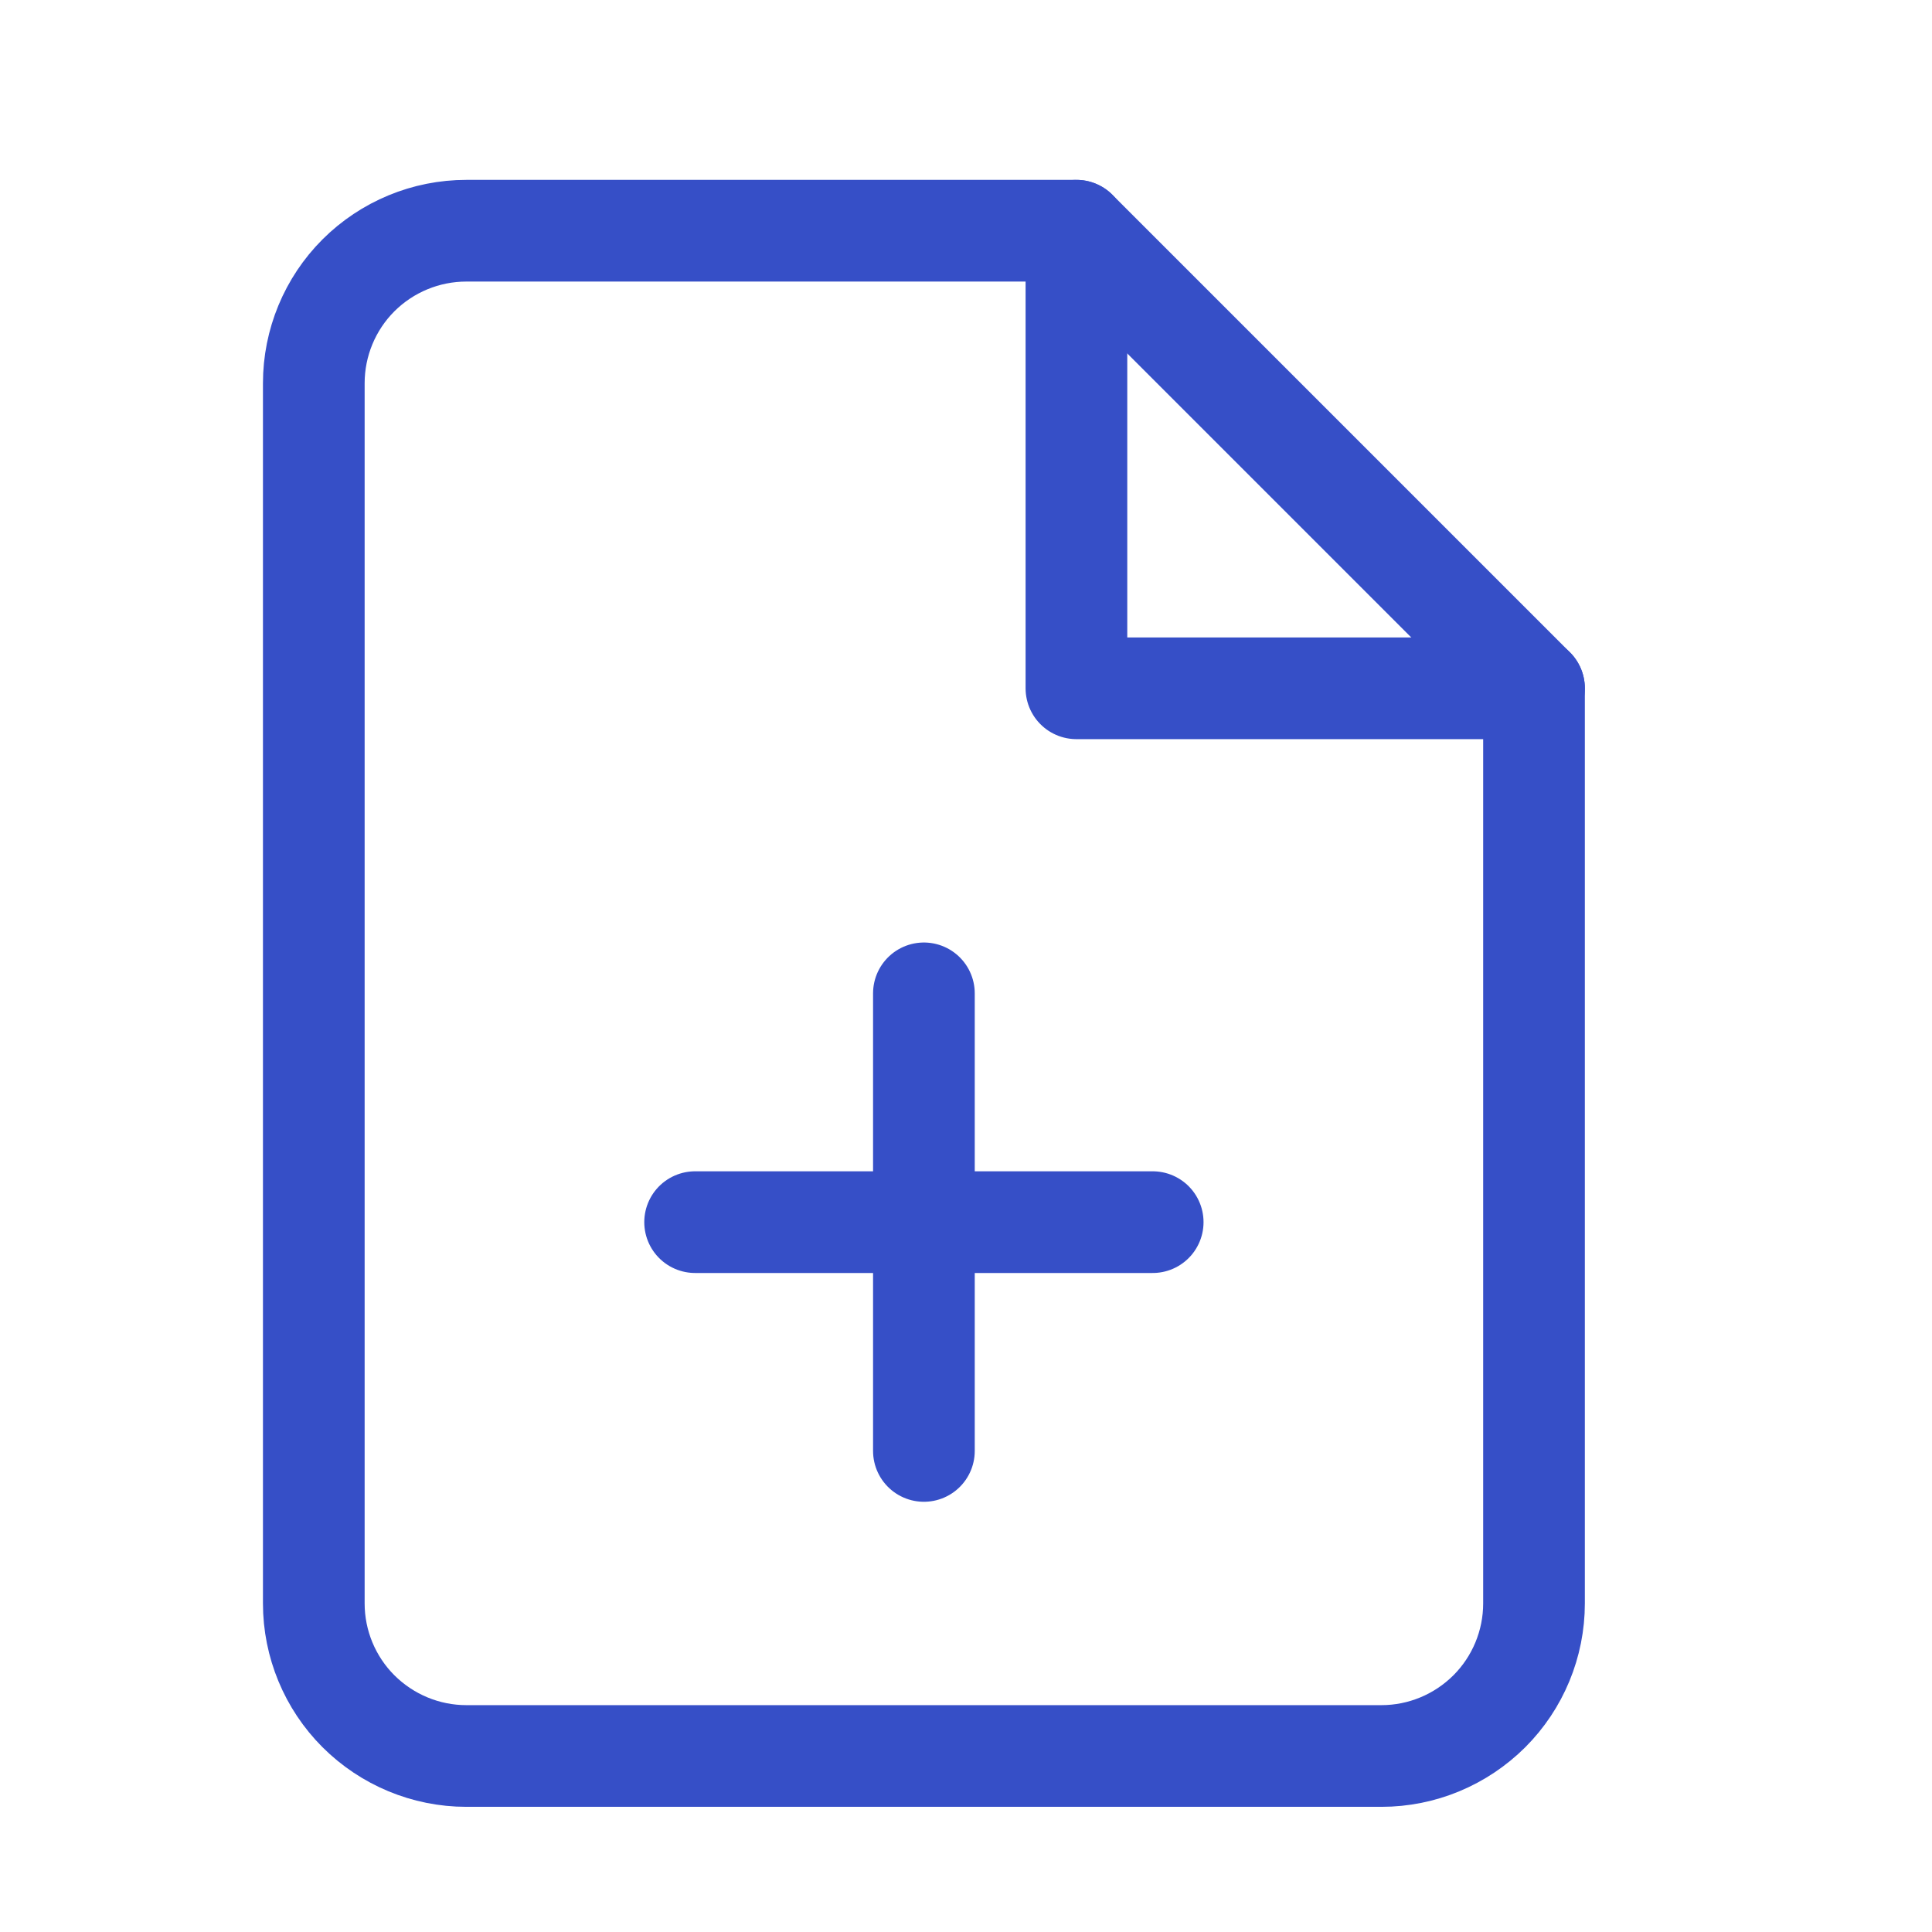 <svg stroke='#364fc7' width="19" height="19" viewBox="0 0 19 19" fill="none" xmlns="http://www.w3.org/2000/svg">
<path d="M10.586 2.269H4.586C4.188 2.269 3.807 2.427 3.525 2.708C3.244 2.989 3.086 3.371 3.086 3.769V15.769C3.086 16.166 3.244 16.548 3.525 16.829C3.807 17.11 4.188 17.269 4.586 17.269H13.586C13.984 17.269 14.365 17.11 14.647 16.829C14.928 16.548 15.086 16.166 15.086 15.769V6.769L10.586 2.269Z" stroke-linecap="round" stroke-linejoin="round"/>
<path d="M10.586 2.269V6.769H15.086"  stroke-linecap="round" stroke-linejoin="round"/>
<path d="M9.086 14.269V9.769"  stroke-linecap="round" stroke-linejoin="round"/>
<path d="M6.836 12.019H11.336"  stroke-linecap="round" stroke-linejoin="round"/>
</svg>
